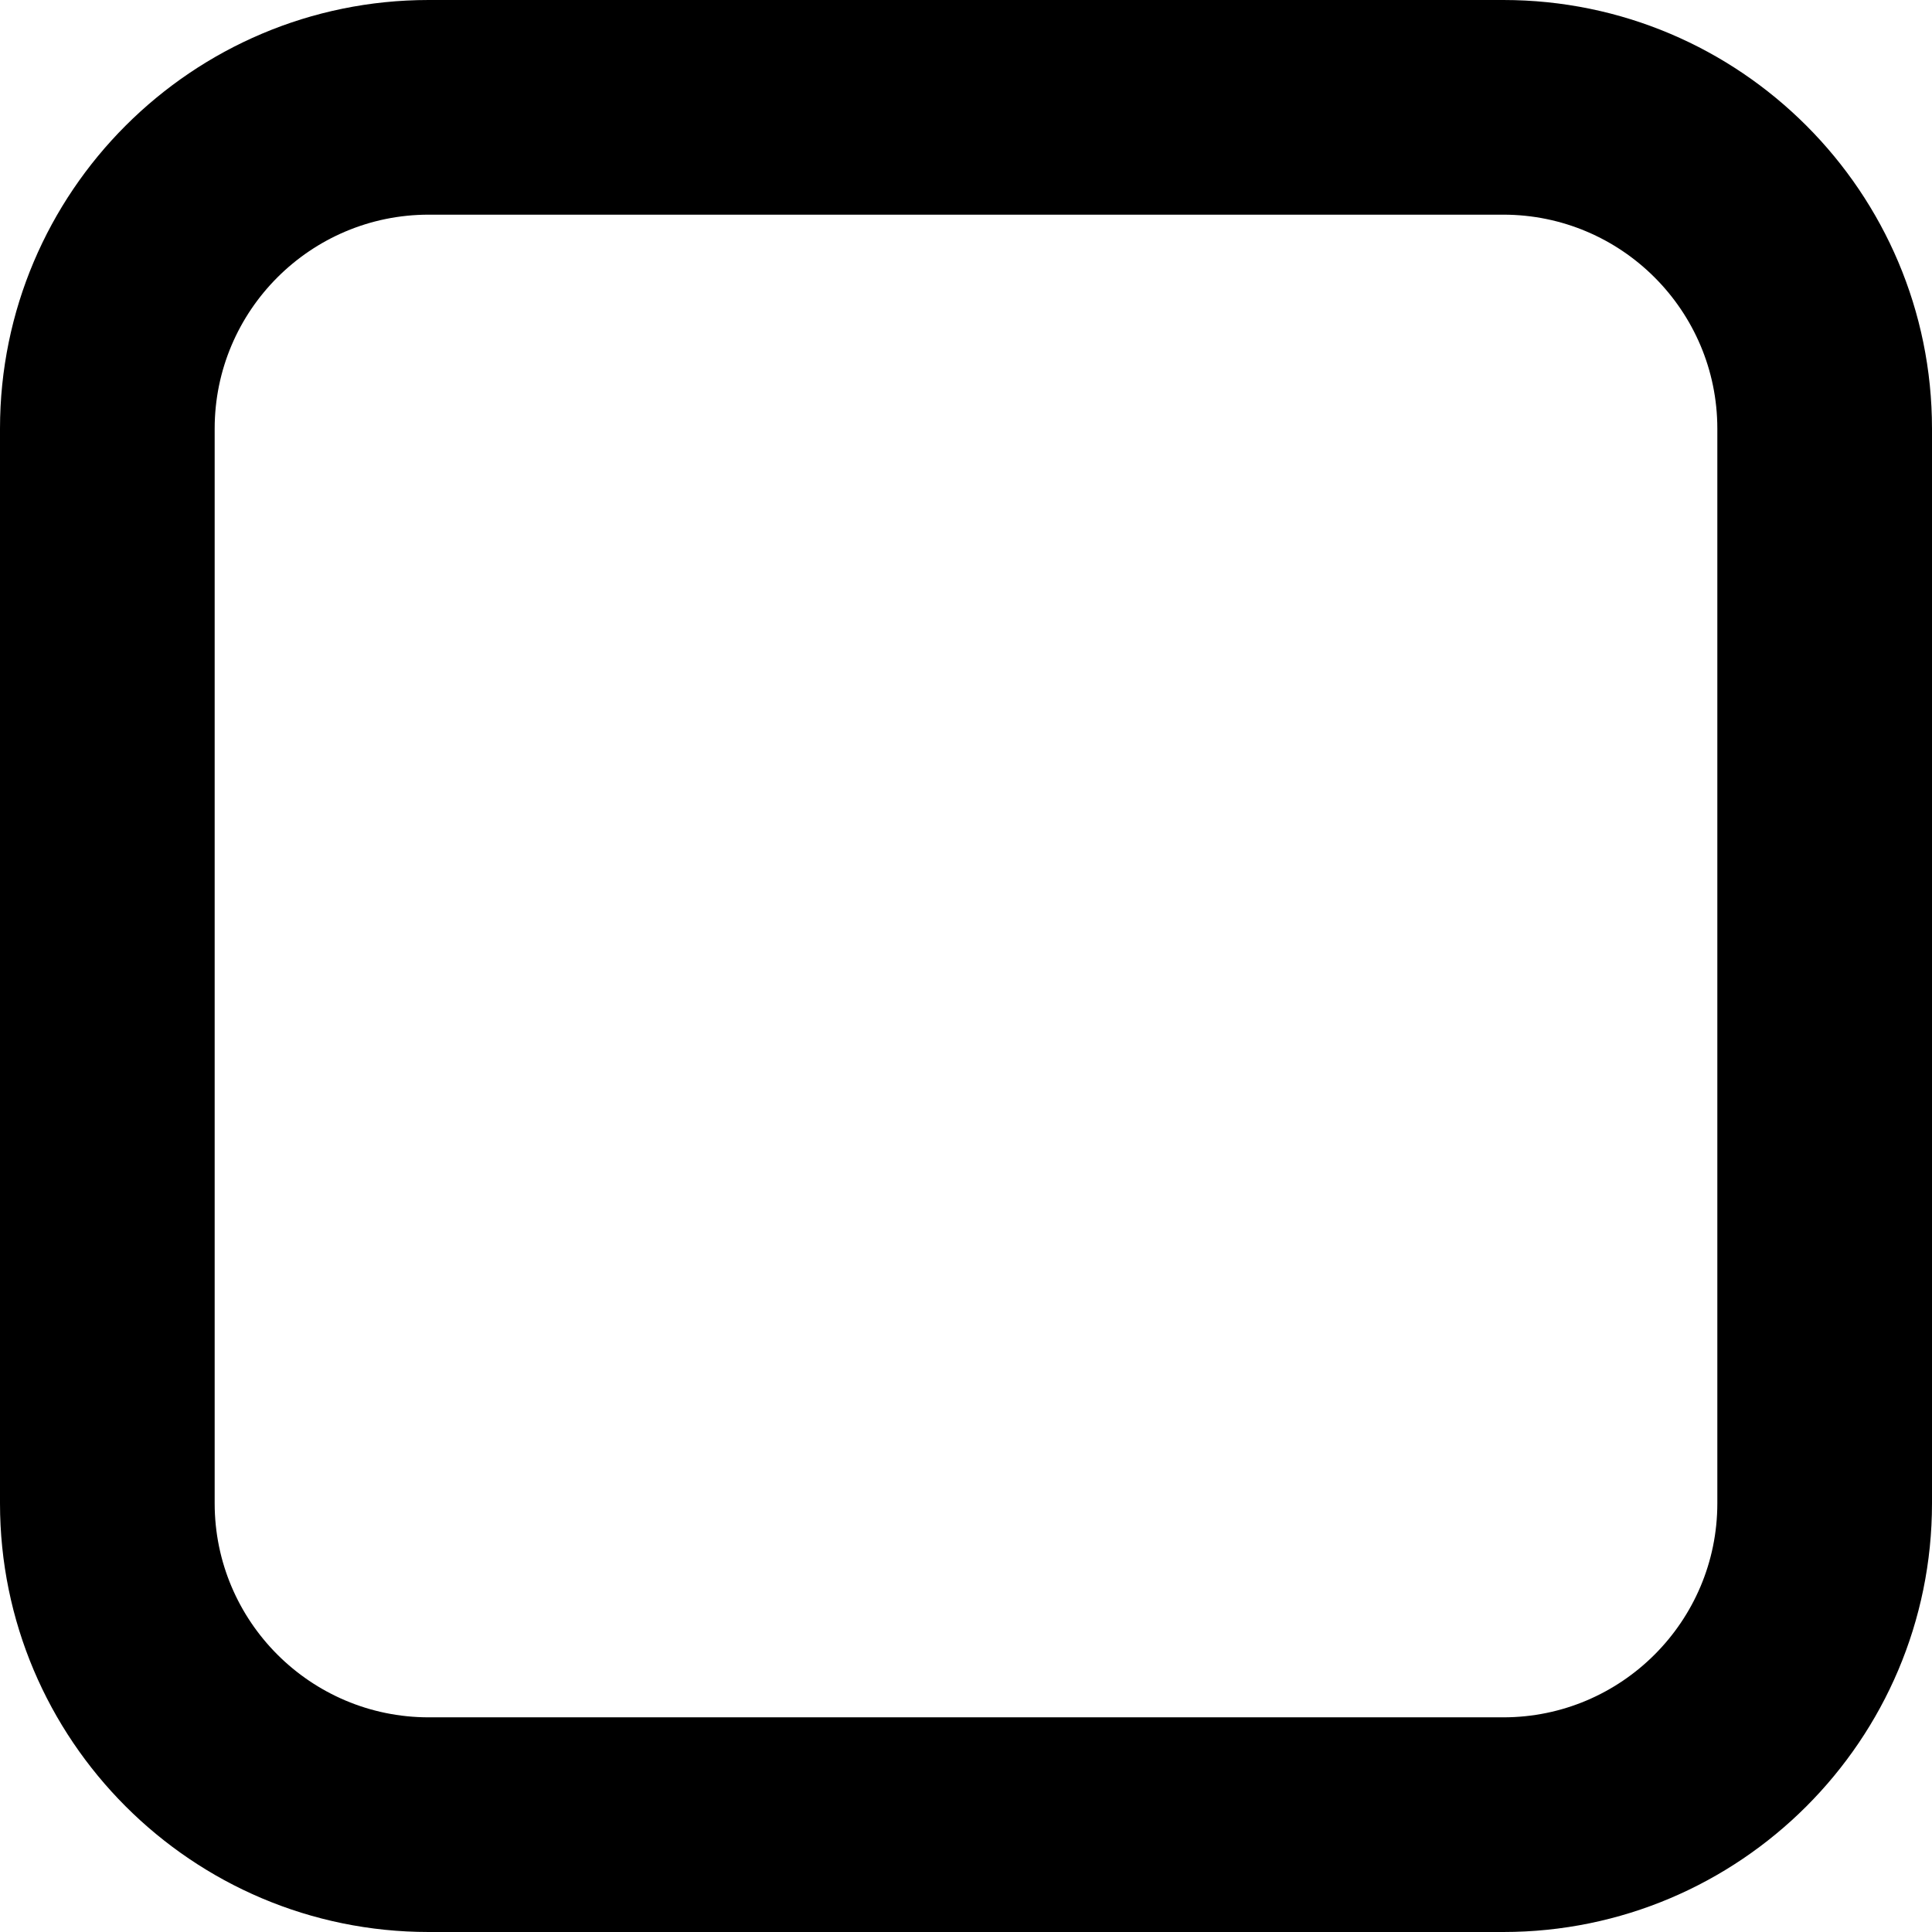<svg xmlns="http://www.w3.org/2000/svg" width="9" height="9" viewBox="0 0 9 9">
  <g fill="none" fill-rule="evenodd">
    <rect width="9" height="9"/>
    <path fill="#000000" fill-rule="nonzero" d="M1,1.997 L1,7.003 C1,7.553 1.447,8 1.997,8 L7.003,8 C7.553,8 8,7.553 8,7.003 L8,1.997 C8,1.447 7.553,1 7.003,1 L1.997,1 C1.447,1 1,1.447 1,1.997 Z M0,1.997 C0,0.894 0.896,0 1.997,0 L7.003,0 C8.106,0 9,0.896 9,1.997 L9,7.003 C9,8.106 8.104,9 7.003,9 L1.997,9 C0.894,9 0,8.104 0,7.003 L0,1.997 Z"/>
  </g>
</svg>
